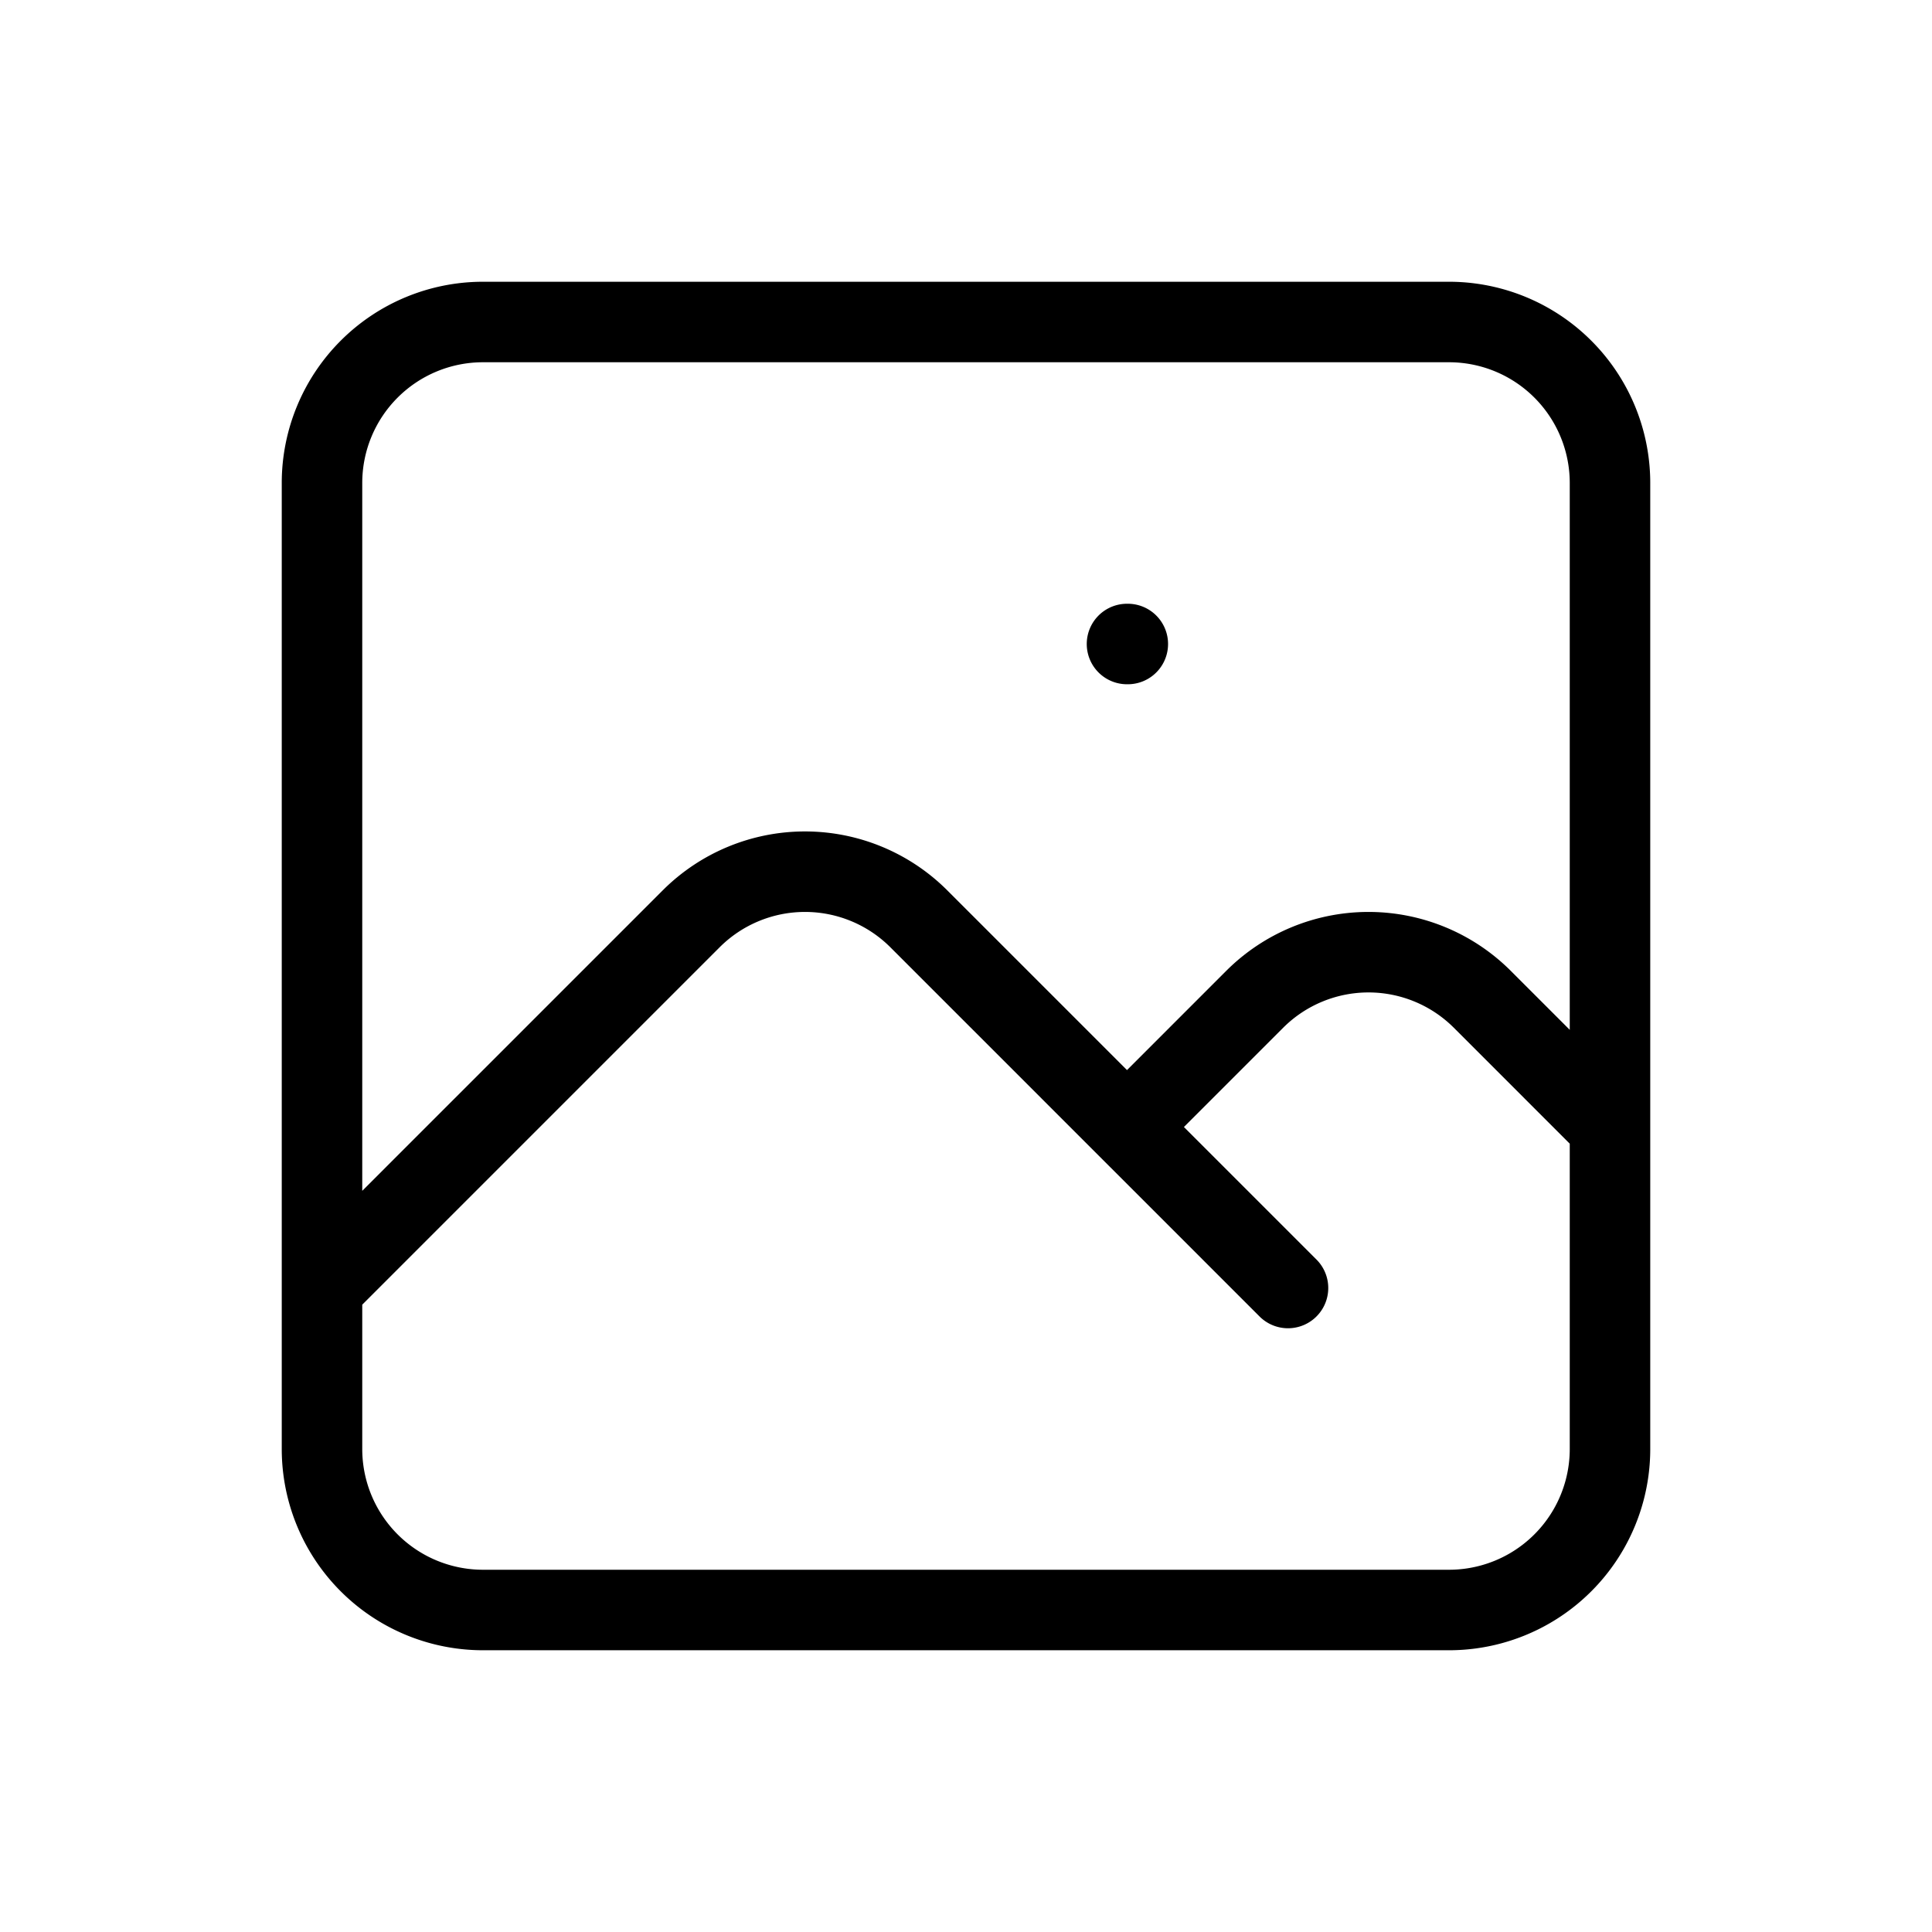<svg xmlns="http://www.w3.org/2000/svg" class="h-24 w-24 text-violet-500 mx-auto" fill="none" viewBox="0 0 24 24" stroke="currentColor">
    <path stroke-linecap="round" stroke-linejoin="round" stroke-width="1"
        d="M4 16l4.586-4.586a2 2 0 012.828 0L16 16m-2-2l1.586-1.586a2 2 0 012.828 0L20 14m-6-6h.01M6 20h12a2 2 0 002-2V6a2 2 0 00-2-2H6a2 2 0 00-2 2v12a2 2 0 002 2z" />
</svg>